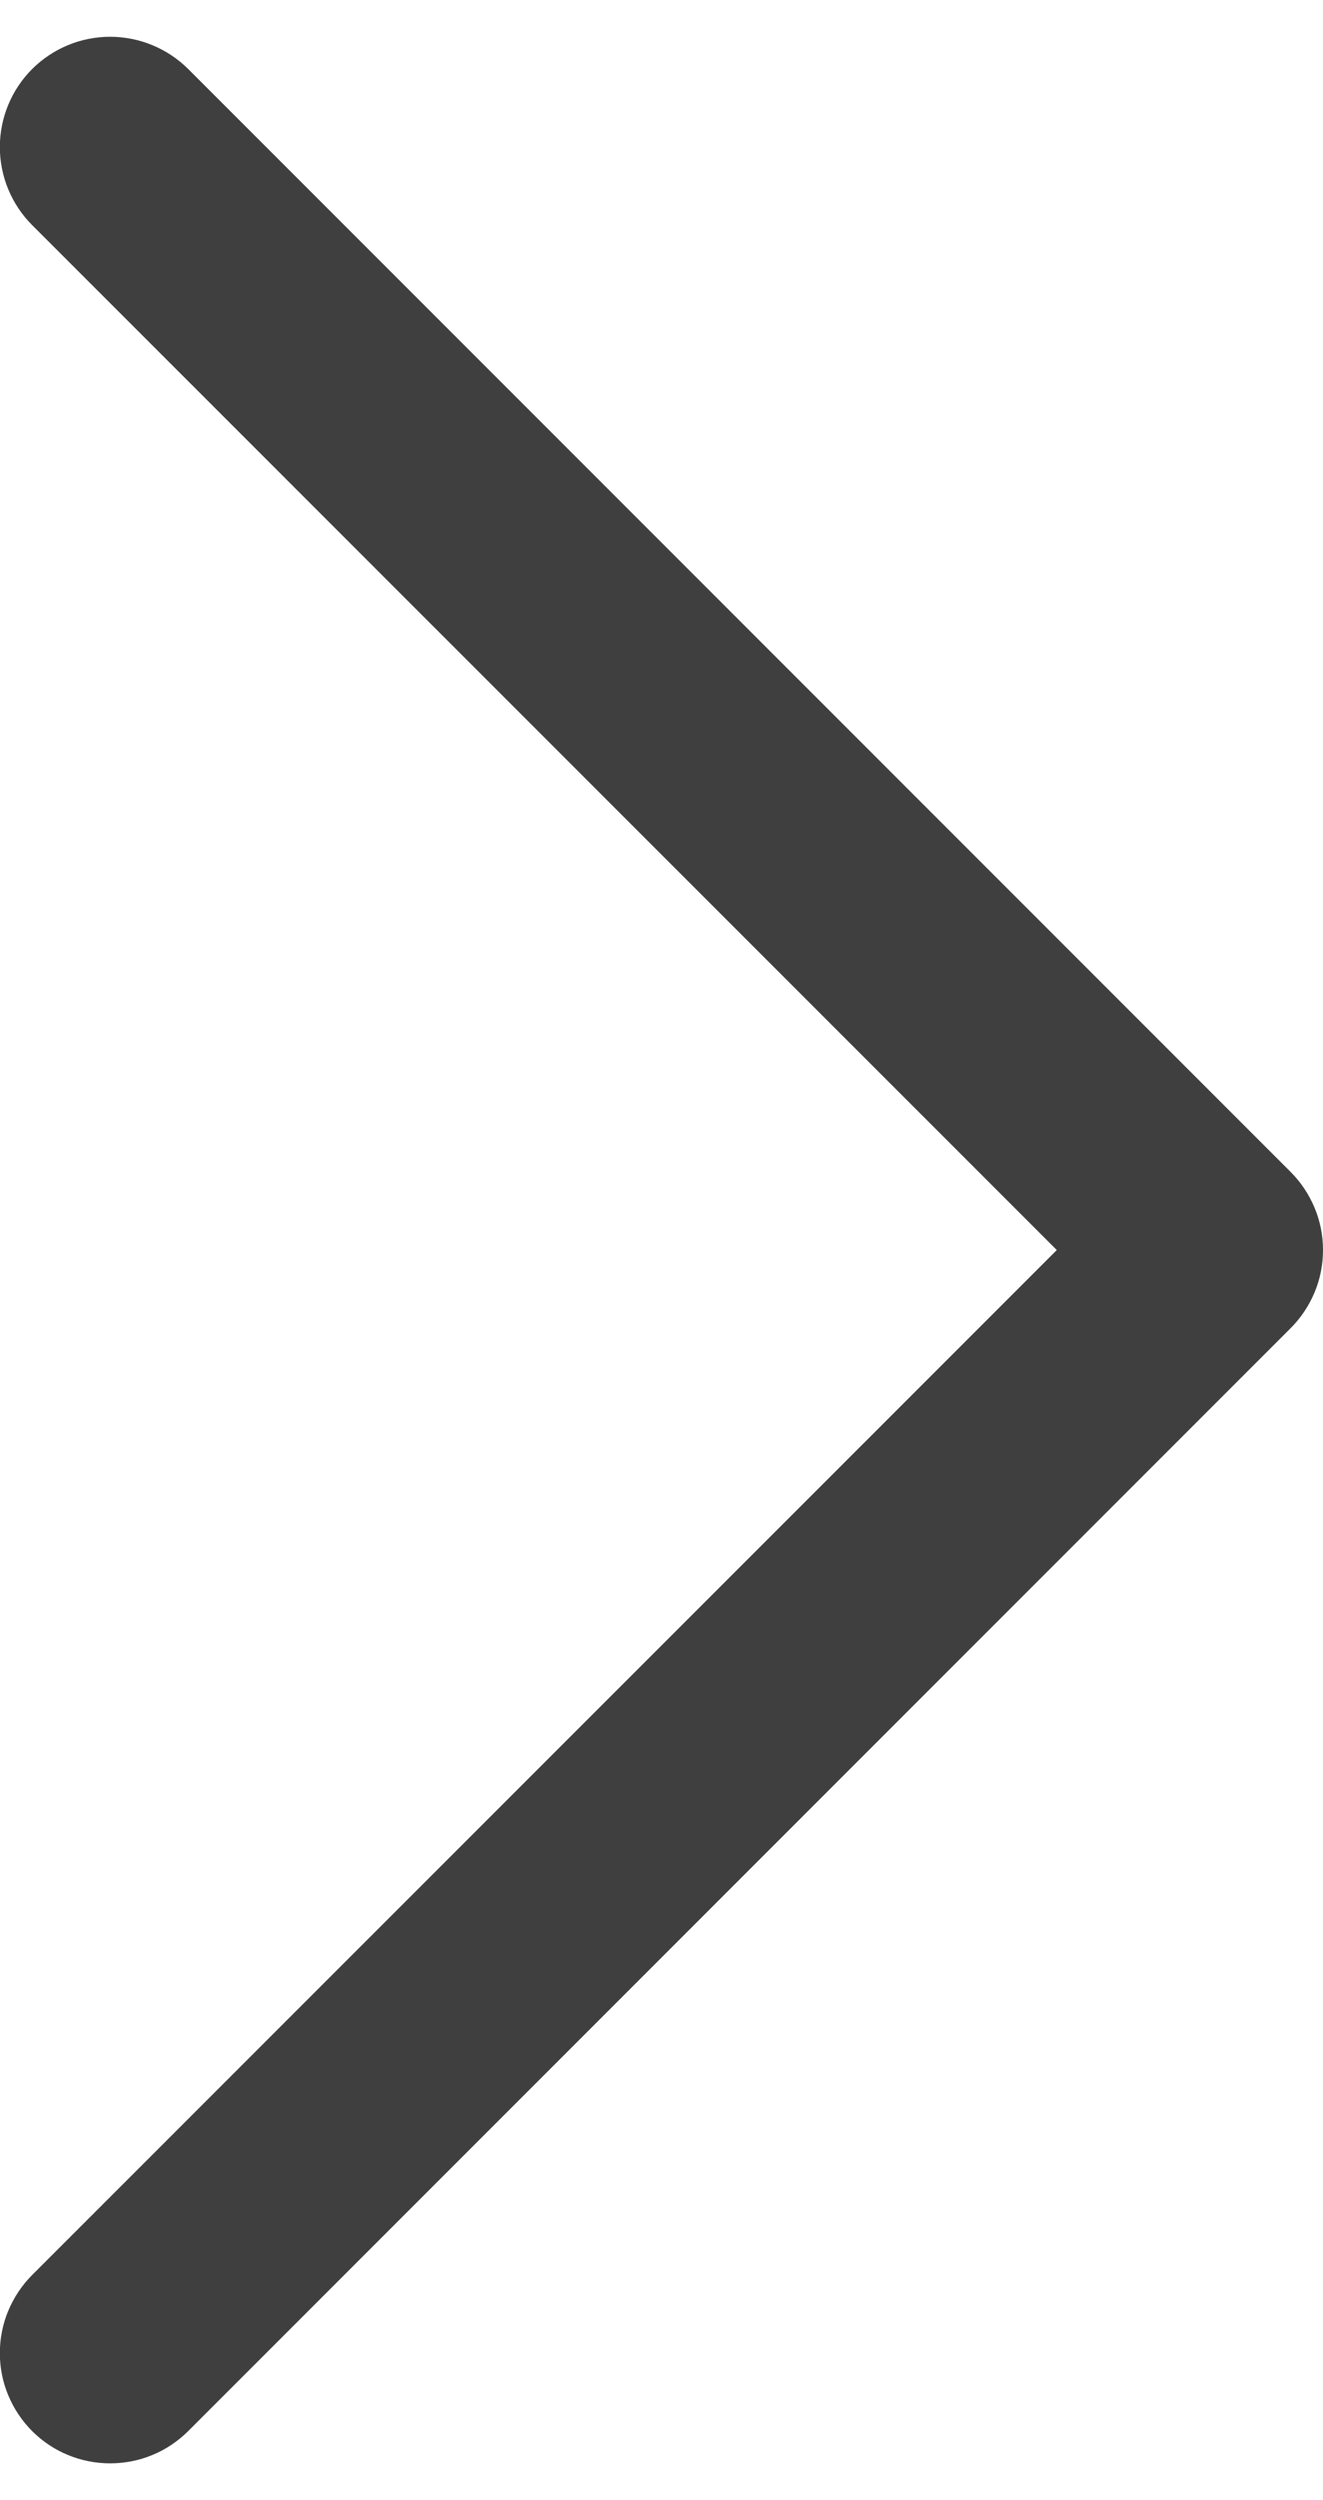 <svg width="9" height="17" viewBox="0 0 9 17" fill="none" xmlns="http://www.w3.org/2000/svg">
<path d="M8.78 9.031L1.28 16.531C1.21 16.6 1.128 16.656 1.037 16.693C0.946 16.731 0.848 16.75 0.749 16.75C0.651 16.75 0.553 16.731 0.462 16.693C0.371 16.656 0.288 16.6 0.219 16.531C0.149 16.461 0.094 16.378 0.056 16.287C0.018 16.196 -0.001 16.099 -0.001 16C-0.001 15.902 0.018 15.804 0.056 15.713C0.094 15.622 0.149 15.539 0.219 15.469L7.189 8.5L0.219 1.531C0.078 1.39 -0.001 1.199 -0.001 1C-0.001 0.801 0.078 0.61 0.219 0.469C0.36 0.329 0.55 0.25 0.749 0.25C0.948 0.25 1.139 0.329 1.28 0.469L8.78 7.969C8.85 8.039 8.905 8.122 8.943 8.213C8.981 8.304 9 8.401 9 8.5C9 8.599 8.981 8.696 8.943 8.787C8.905 8.878 8.85 8.961 8.78 9.031Z" fill="#3F3F3F"/>
</svg>
